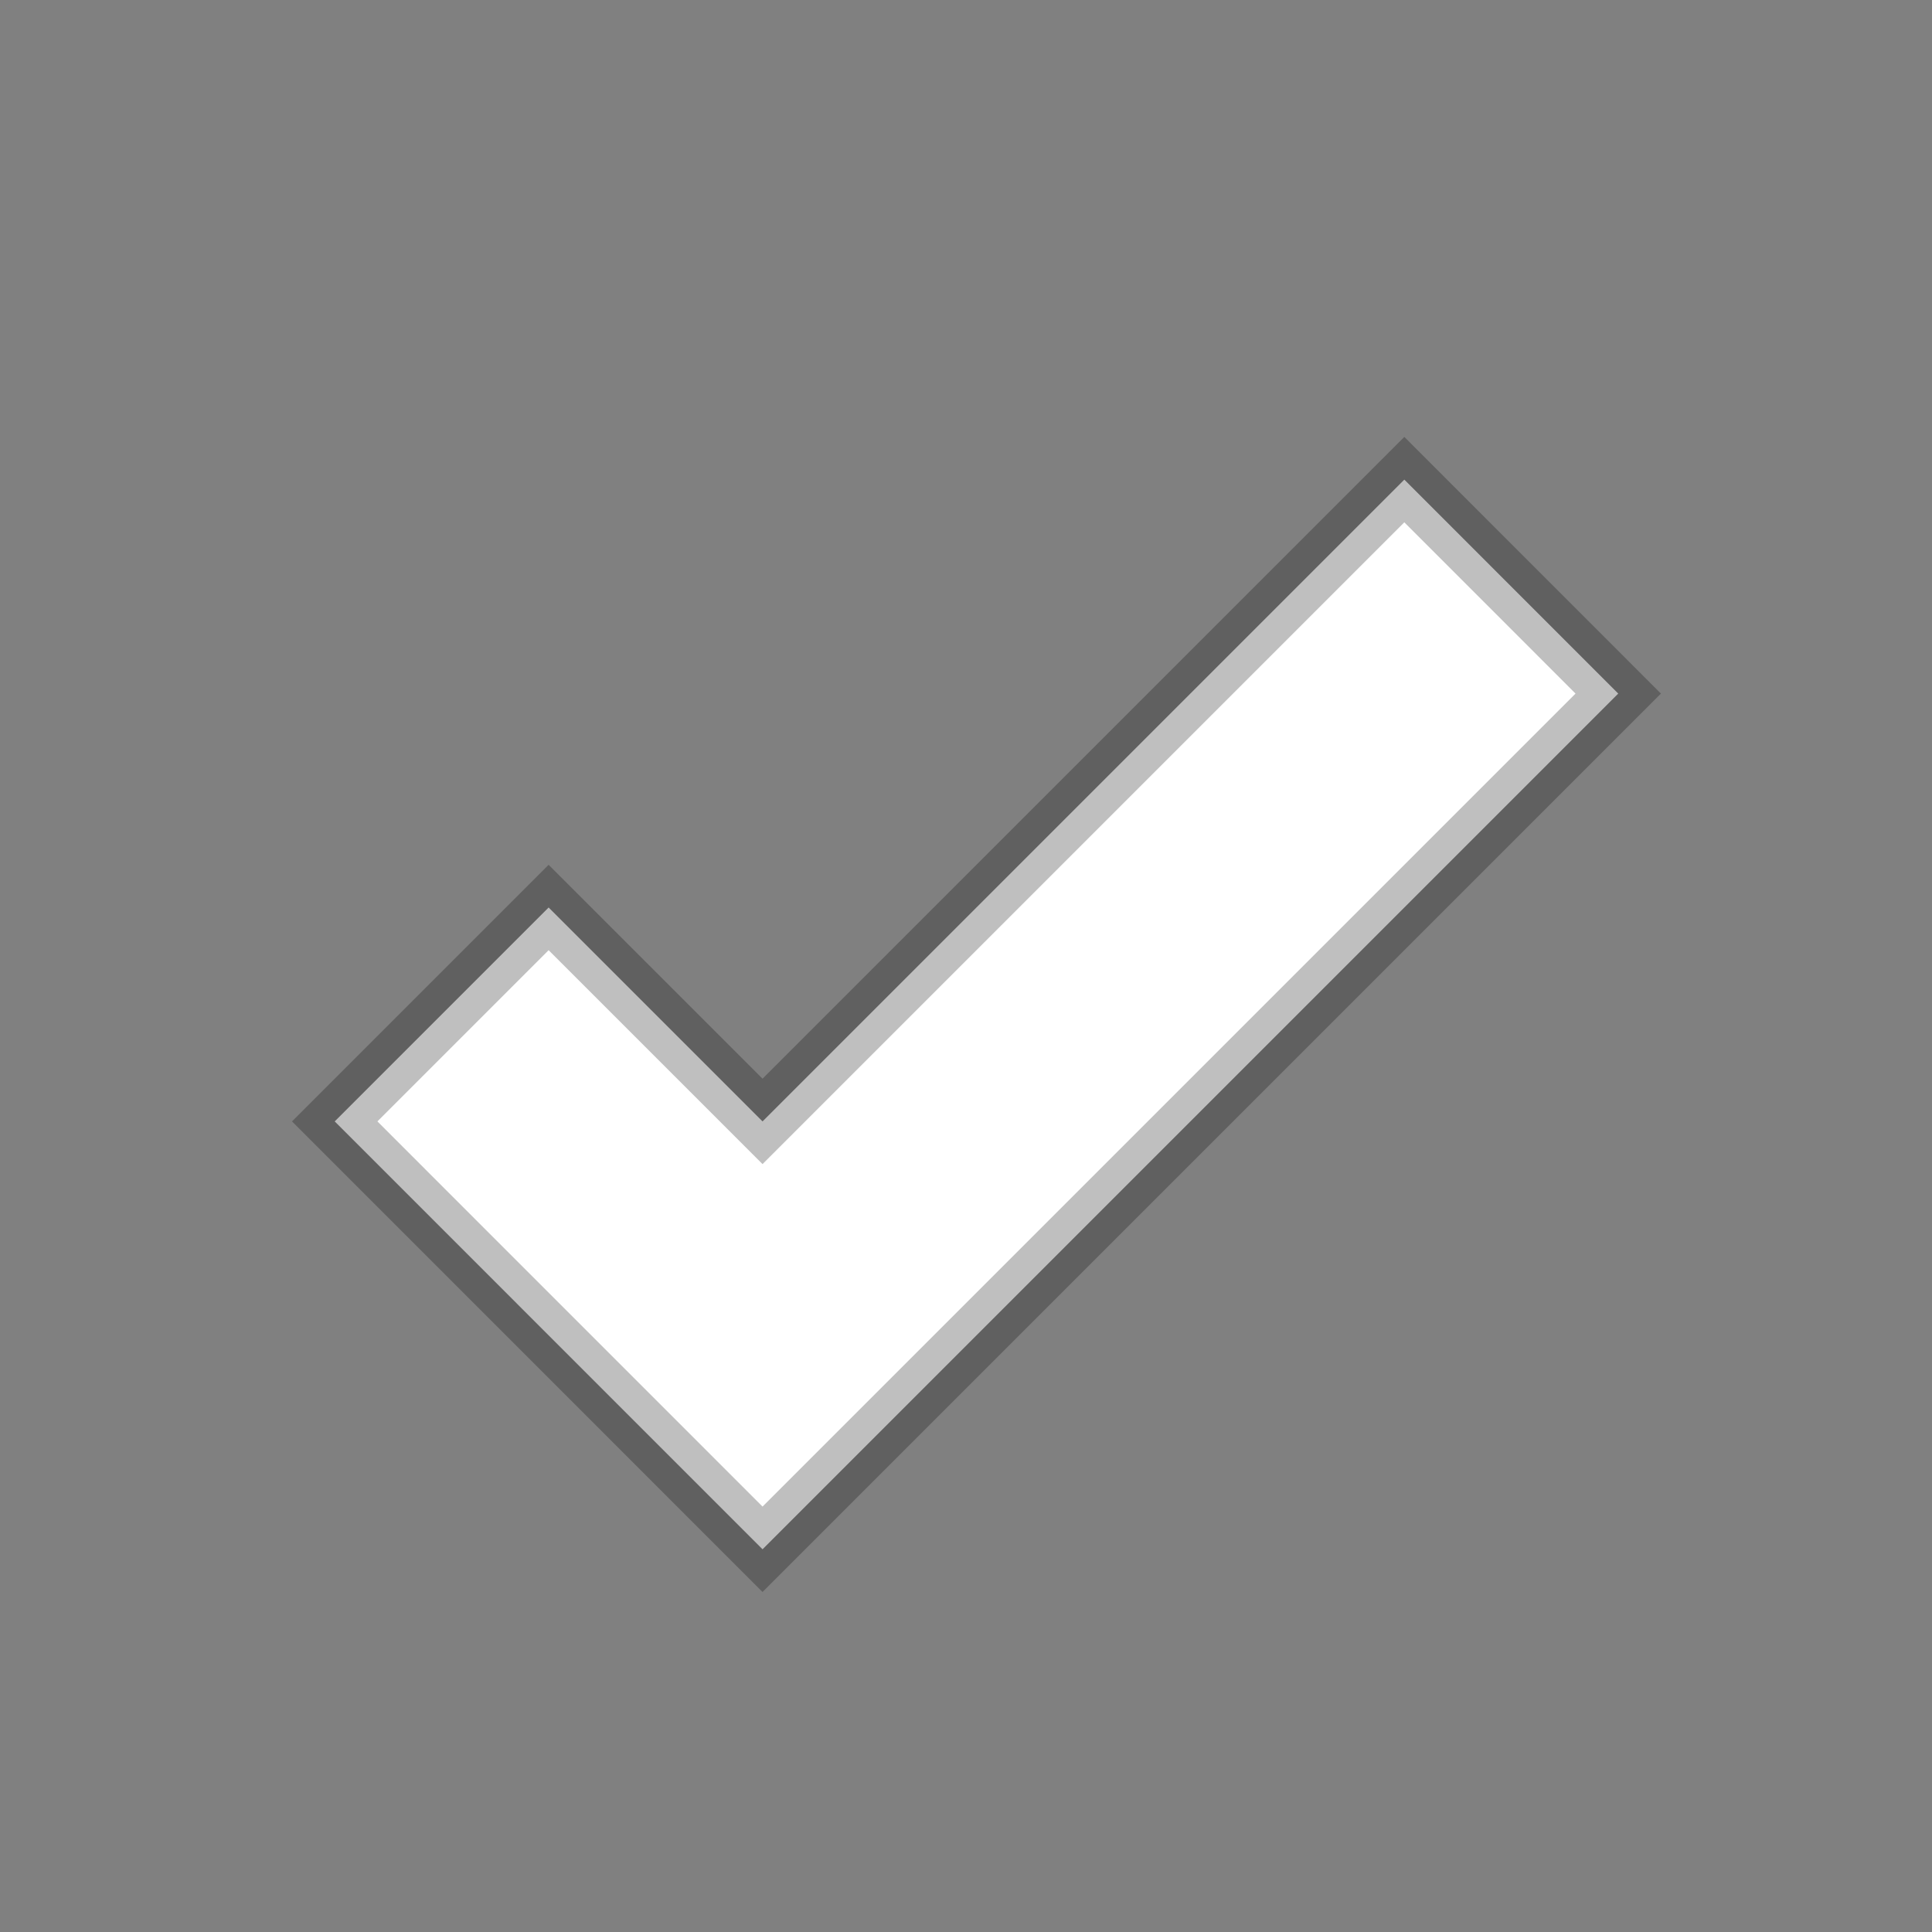 <?xml version="1.0" encoding="utf-8" standalone="no"?>
<svg xmlns="http://www.w3.org/2000/svg" xmlns:xlink="http://www.w3.org/1999/xlink" height="32" width="32">
    <rect width="100%" height="100%" fill="#808080" stroke="none"/>
    <g>
        <path d=" M5.544 18.574 L9.087 15.031 12.63 18.574 23.26 7.944 26.803 11.488 12.63 25.661Z M5.544 18.574" stroke="#000000" stroke-width="1" stroke-opacity="0.25" opacity="1" stroke-linecap="butt" stroke-linejoin="miter" stroke-dasharray="" fill="#FFFFFF"></path>
    </g>
</svg>
